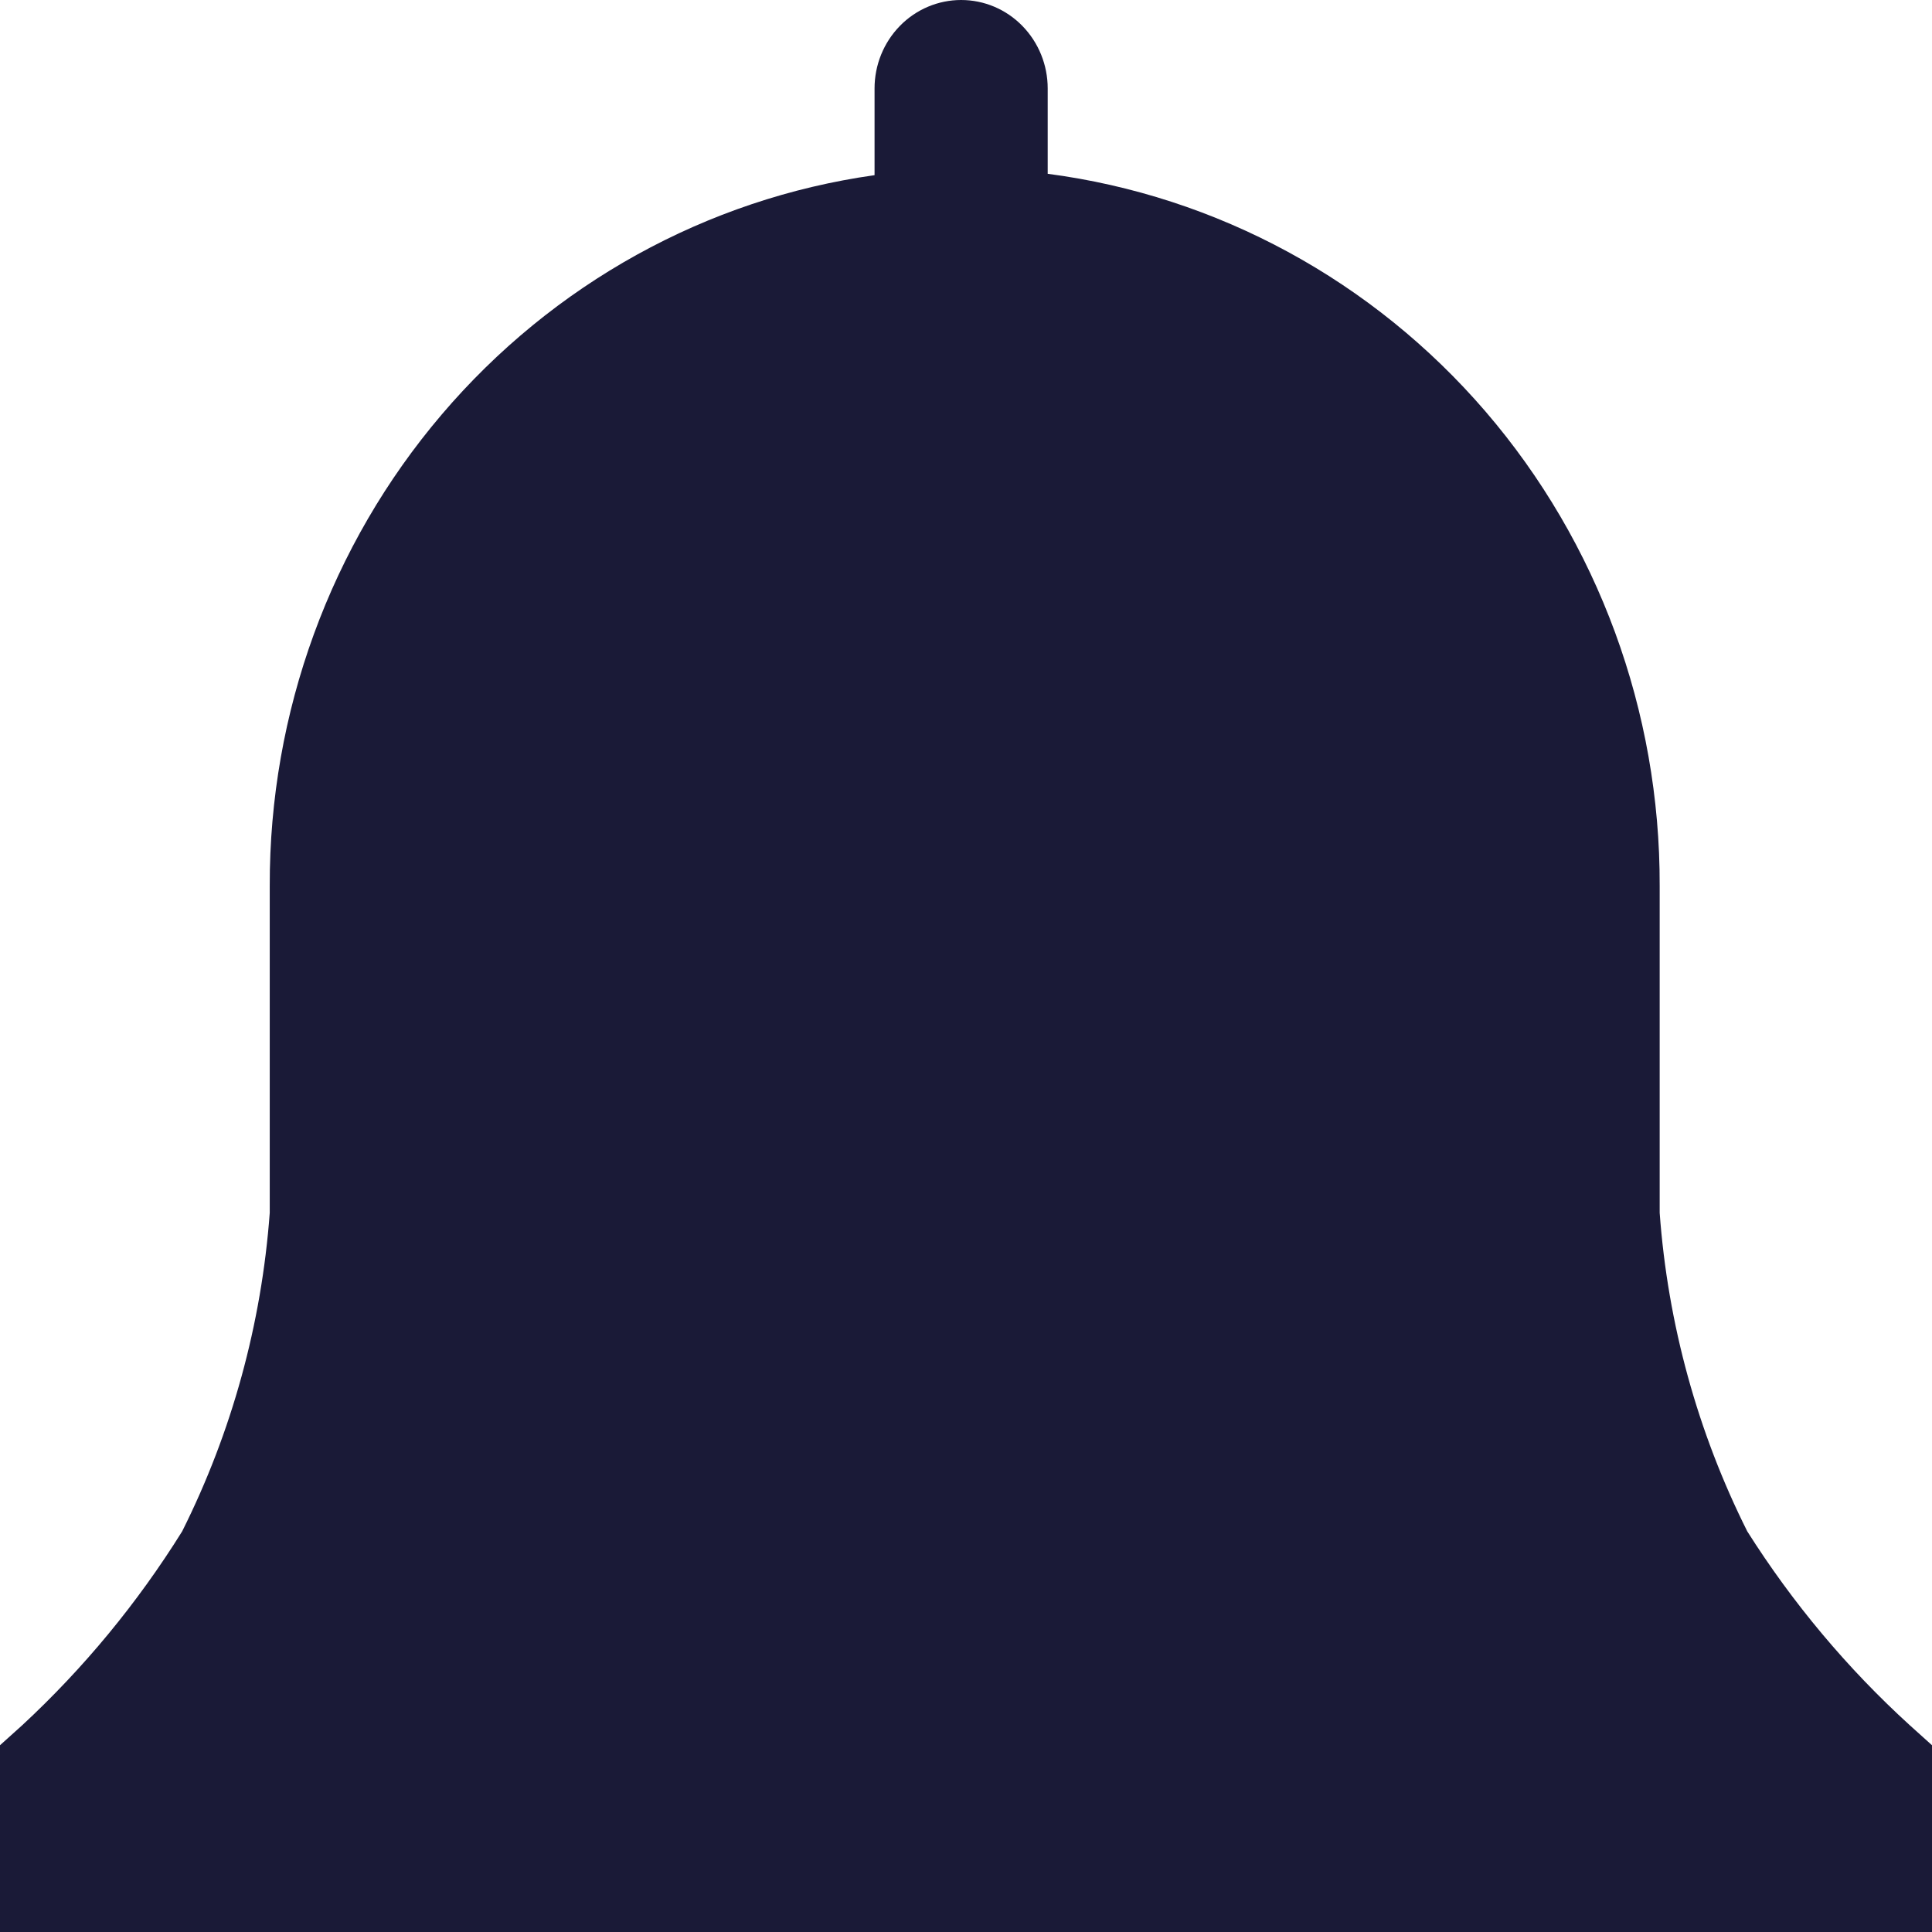 <svg width="21" height="21" viewBox="0 0 21 21" fill="none" xmlns="http://www.w3.org/2000/svg">
<path d="M21 18.97L20.76 18.754C20.081 18.136 19.486 17.426 18.992 16.645C18.452 15.567 18.128 14.39 18.04 13.183V9.627C18.045 7.731 17.372 5.898 16.147 4.473C14.922 3.049 13.229 2.13 11.388 1.889V0.961C11.388 0.706 11.289 0.462 11.112 0.281C10.936 0.101 10.697 0 10.447 0C10.198 0 9.958 0.101 9.782 0.281C9.605 0.462 9.506 0.706 9.506 0.961V1.904C7.681 2.161 6.01 3.086 4.801 4.506C3.592 5.926 2.928 7.745 2.932 9.627V13.183C2.843 14.39 2.52 15.567 1.98 16.645C1.495 17.424 0.909 18.134 0.24 18.754L0 18.97V21H21V18.97Z" fill="#1A1A37"/>
</svg>
